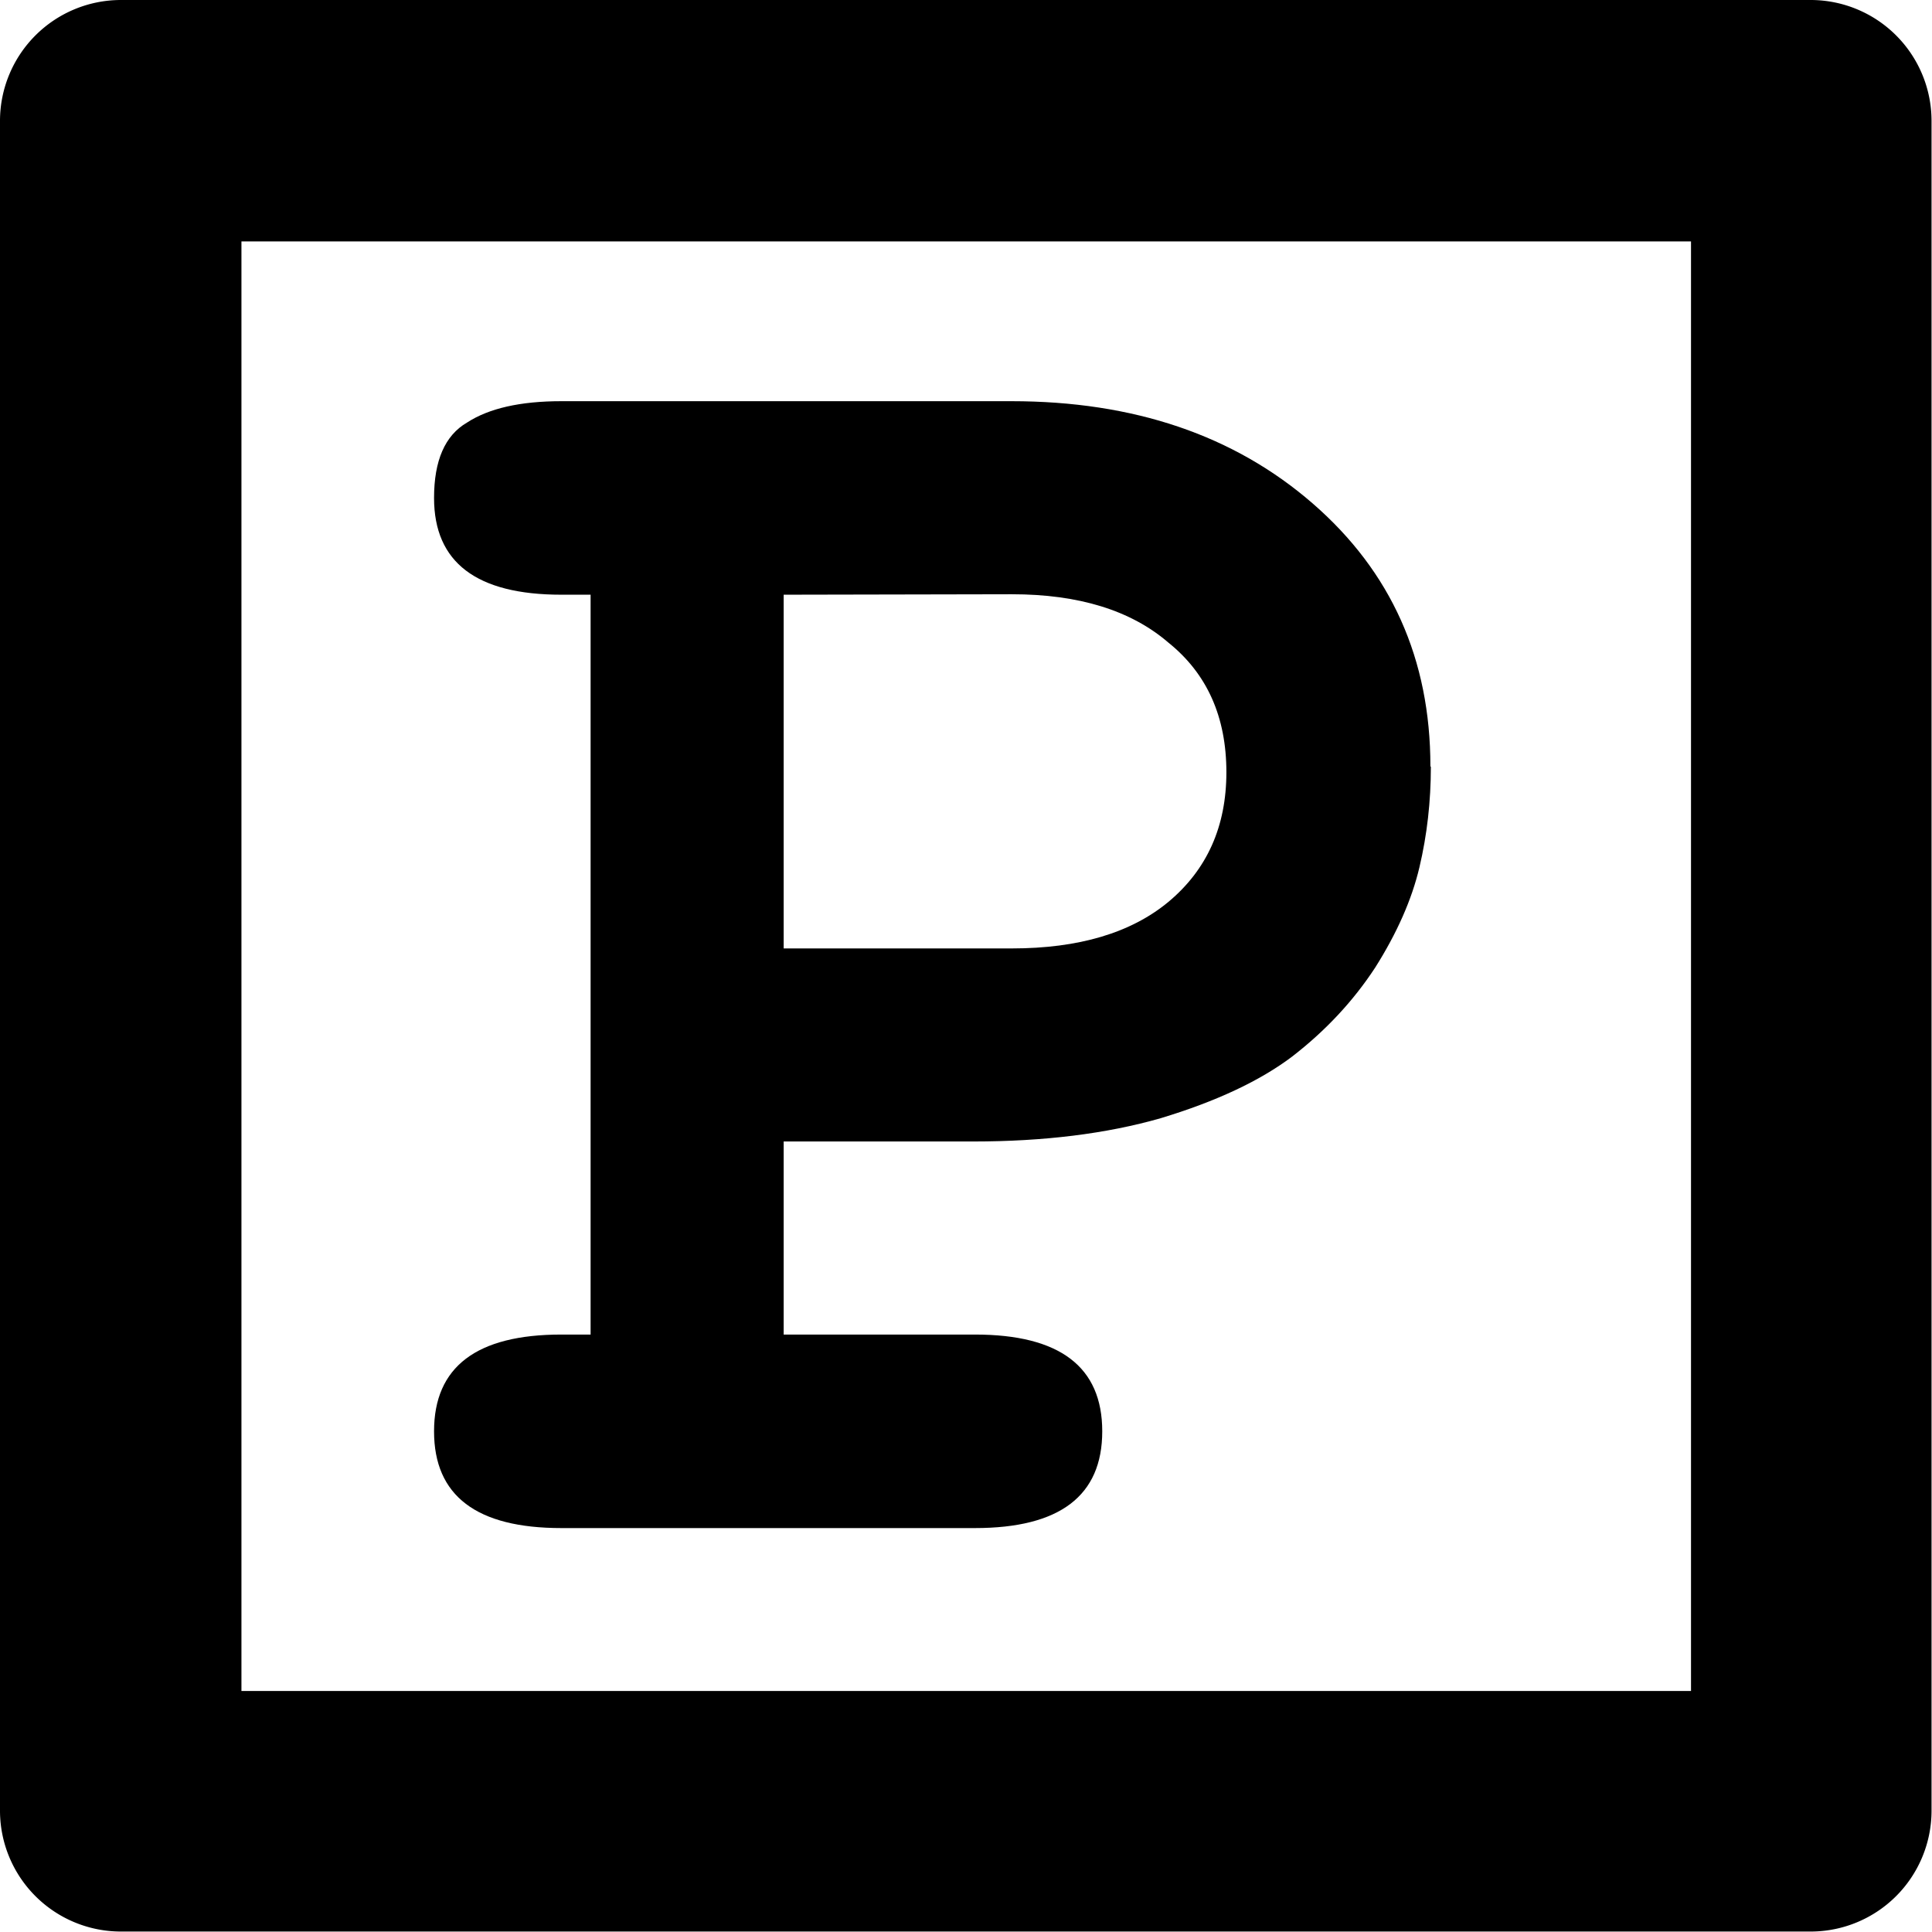 <?xml version="1.0" encoding="UTF-8" standalone="no"?>
<svg
   xmlns:dc="http://purl.org/dc/elements/1.1/"
   xmlns:cc="http://creativecommons.org/ns#"
   xmlns:rdf="http://www.w3.org/1999/02/22-rdf-syntax-ns#"
   xmlns:svg="http://www.w3.org/2000/svg"
   xmlns="http://www.w3.org/2000/svg"
   width="16"
   height="16"
   viewBox="0 0 4.233 4.233"
   version="1.1"
   id="svg4268">
  <defs
     id="defs4262" />
  <path
     style="color:#000000;font-style:normal;font-variant:normal;font-weight:normal;font-stretch:normal;font-size:medium;line-height:normal;font-family:sans-serif;font-variant-ligatures:normal;font-variant-position:normal;font-variant-caps:normal;font-variant-numeric:normal;font-variant-alternates:normal;font-variant-east-asian:normal;font-feature-settings:normal;font-variation-settings:normal;text-indent:0;text-align:start;text-decoration:none;text-decoration-line:none;text-decoration-style:solid;text-decoration-color:#000000;letter-spacing:normal;word-spacing:normal;text-transform:none;writing-mode:lr-tb;direction:ltr;text-orientation:mixed;dominant-baseline:auto;baseline-shift:baseline;text-anchor:start;white-space:normal;shape-padding:0;shape-margin:0;inline-size:0;clip-rule:nonzero;display:inline;overflow:visible;visibility:visible;isolation:auto;mix-blend-mode:normal;color-interpolation:sRGB;color-interpolation-filters:linearRGB;solid-color:#000000;solid-opacity:1;vector-effect:none;fill:#000000;fill-opacity:1;fill-rule:nonzero;stroke:none;stroke-width:0.529;stroke-linecap:square;stroke-linejoin:round;stroke-miterlimit:4;stroke-dasharray:none;stroke-dashoffset:0;stroke-opacity:1;color-rendering:auto;image-rendering:auto;shape-rendering:auto;text-rendering:auto;enable-background:accumulate;stop-color:#000000;stop-opacity:1;opacity:1"
     d="M 0.264 0 A 0.265 0.265 0 0 0 0 0.264 L 0 3.969 A 0.265 0.265 0 0 0 0.264 4.232 L 3.969 4.232 A 0.265 0.265 0 0 0 4.232 3.969 L 4.232 0.264 A 0.265 0.265 0 0 0 3.969 0 L 0.264 0 z M 0.529 0.529 L 3.705 0.529 L 3.705 3.705 L 0.529 3.705 L 0.529 0.529 z "
     id="path16" />
  <g
     aria-label="P"
     id="text84-8-6"
     style="font-style:normal;font-variant:normal;font-weight:bold;font-stretch:normal;font-size:4.233px;line-height:1.25;font-family:FreeMono;-inkscape-font-specification:'FreeMono, Bold';font-variant-ligatures:normal;font-variant-caps:normal;font-variant-numeric:normal;font-variant-east-asian:normal;letter-spacing:0px;word-spacing:0px;display:inline;fill:#000000;fill-opacity:1;stroke:none;stroke-width:0.265"
     transform="translate(-77.787,-19.05)">
    <path
       d="m 80.922,20.73 q 0,0.114 -0.025,0.22 -0.025,0.106 -0.097,0.22 -0.072,0.11 -0.182,0.195 -0.106,0.08 -0.288,0.135 -0.178,0.051 -0.411,0.051 h -0.415 v 0.423 h 0.419 q 0.279,0 0.279,0.212 0,0.212 -0.279,0.212 h -0.906 q -0.279,0 -0.279,-0.212 0,-0.212 0.279,-0.212 h 0.064 v -1.621 h -0.064 q -0.279,0 -0.279,-0.212 0,-0.123 0.072,-0.165 0.072,-0.047 0.207,-0.047 h 0.986 q 0.402,0 0.66,0.224 0.258,0.224 0.258,0.576 z m -1.418,-0.377 v 0.775 h 0.5 q 0.22,0 0.343,-0.102 0.127,-0.106 0.127,-0.284 0,-0.182 -0.127,-0.284 -0.123,-0.106 -0.343,-0.106 z"
       style="stroke-width:0.265"
       id="path1114" />
  </g>
</svg>
